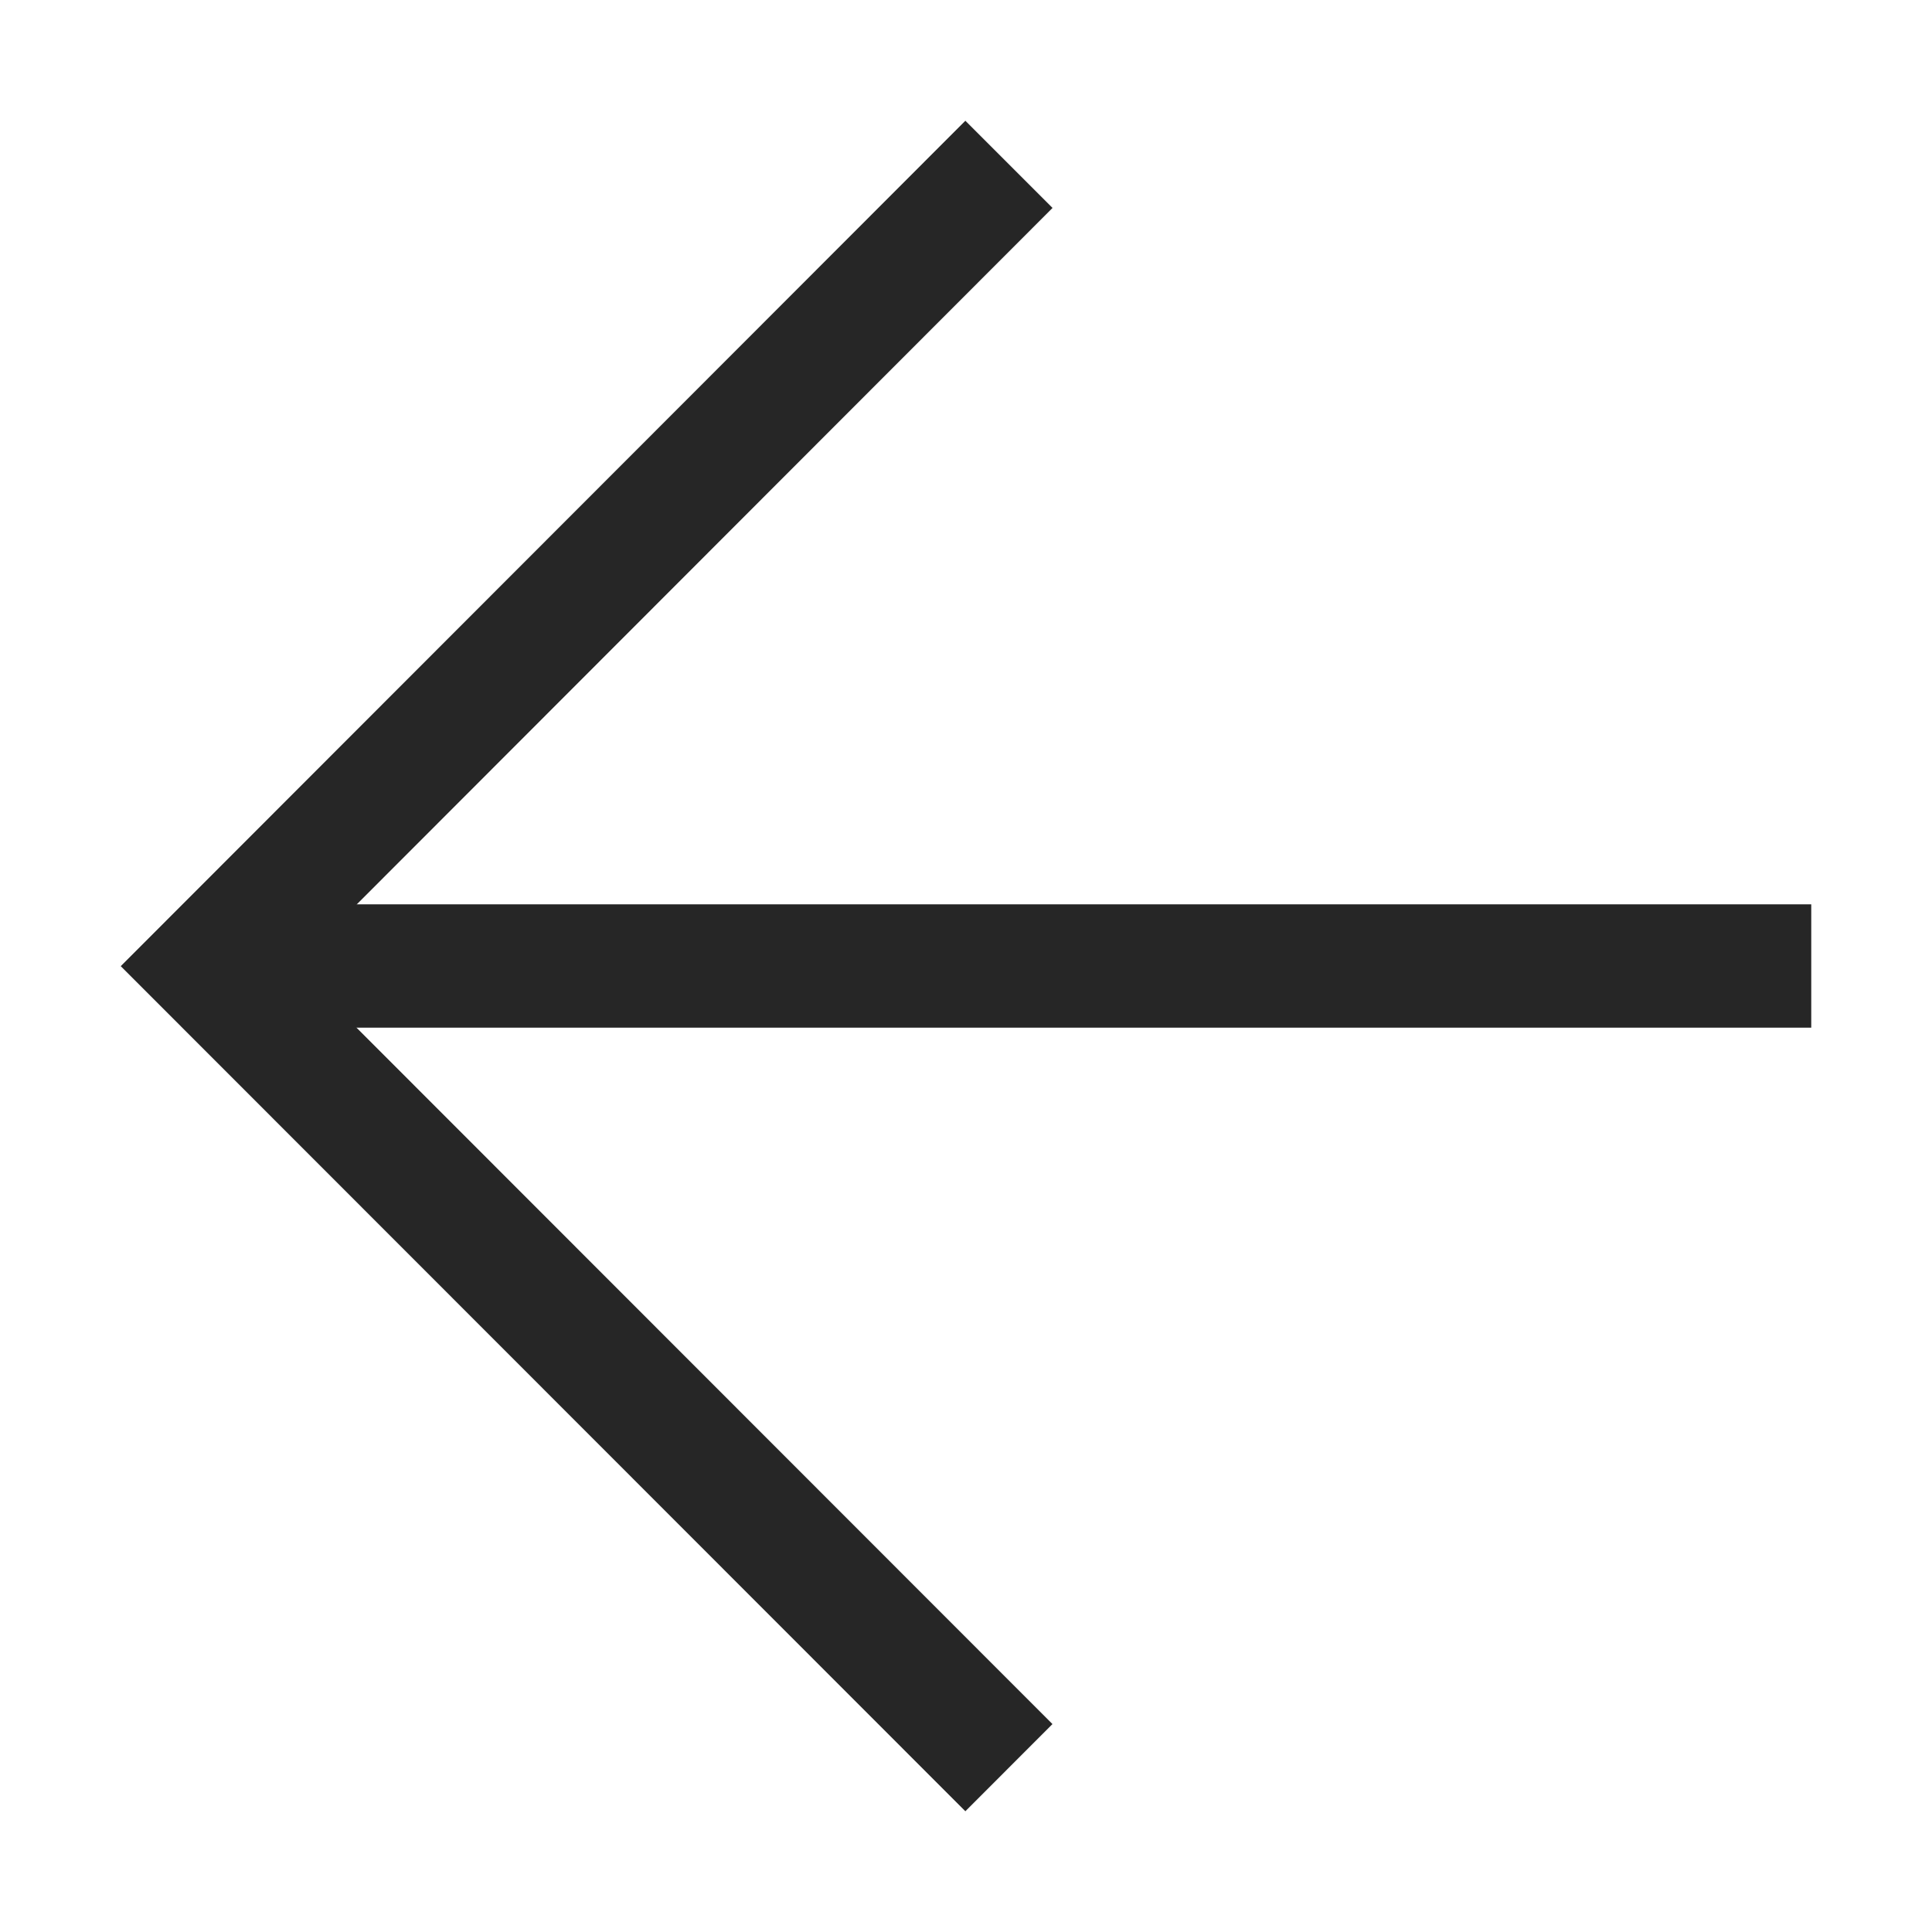 <svg width="24" height="24" viewBox="0 0 24 24" fill="none" xmlns="http://www.w3.org/2000/svg">
<path fill-rule="evenodd" clip-rule="evenodd" d="M22.5 11.234V12.766H3.348V11.234H22.5Z" fill="#262626"/>
<path fill-rule="evenodd" clip-rule="evenodd" d="M11.992 1.5L1.5 12.002L11.992 22.5L13.074 21.417L3.665 12.002L13.075 2.583L11.992 1.5Z" fill="#262626"/>
</svg>
